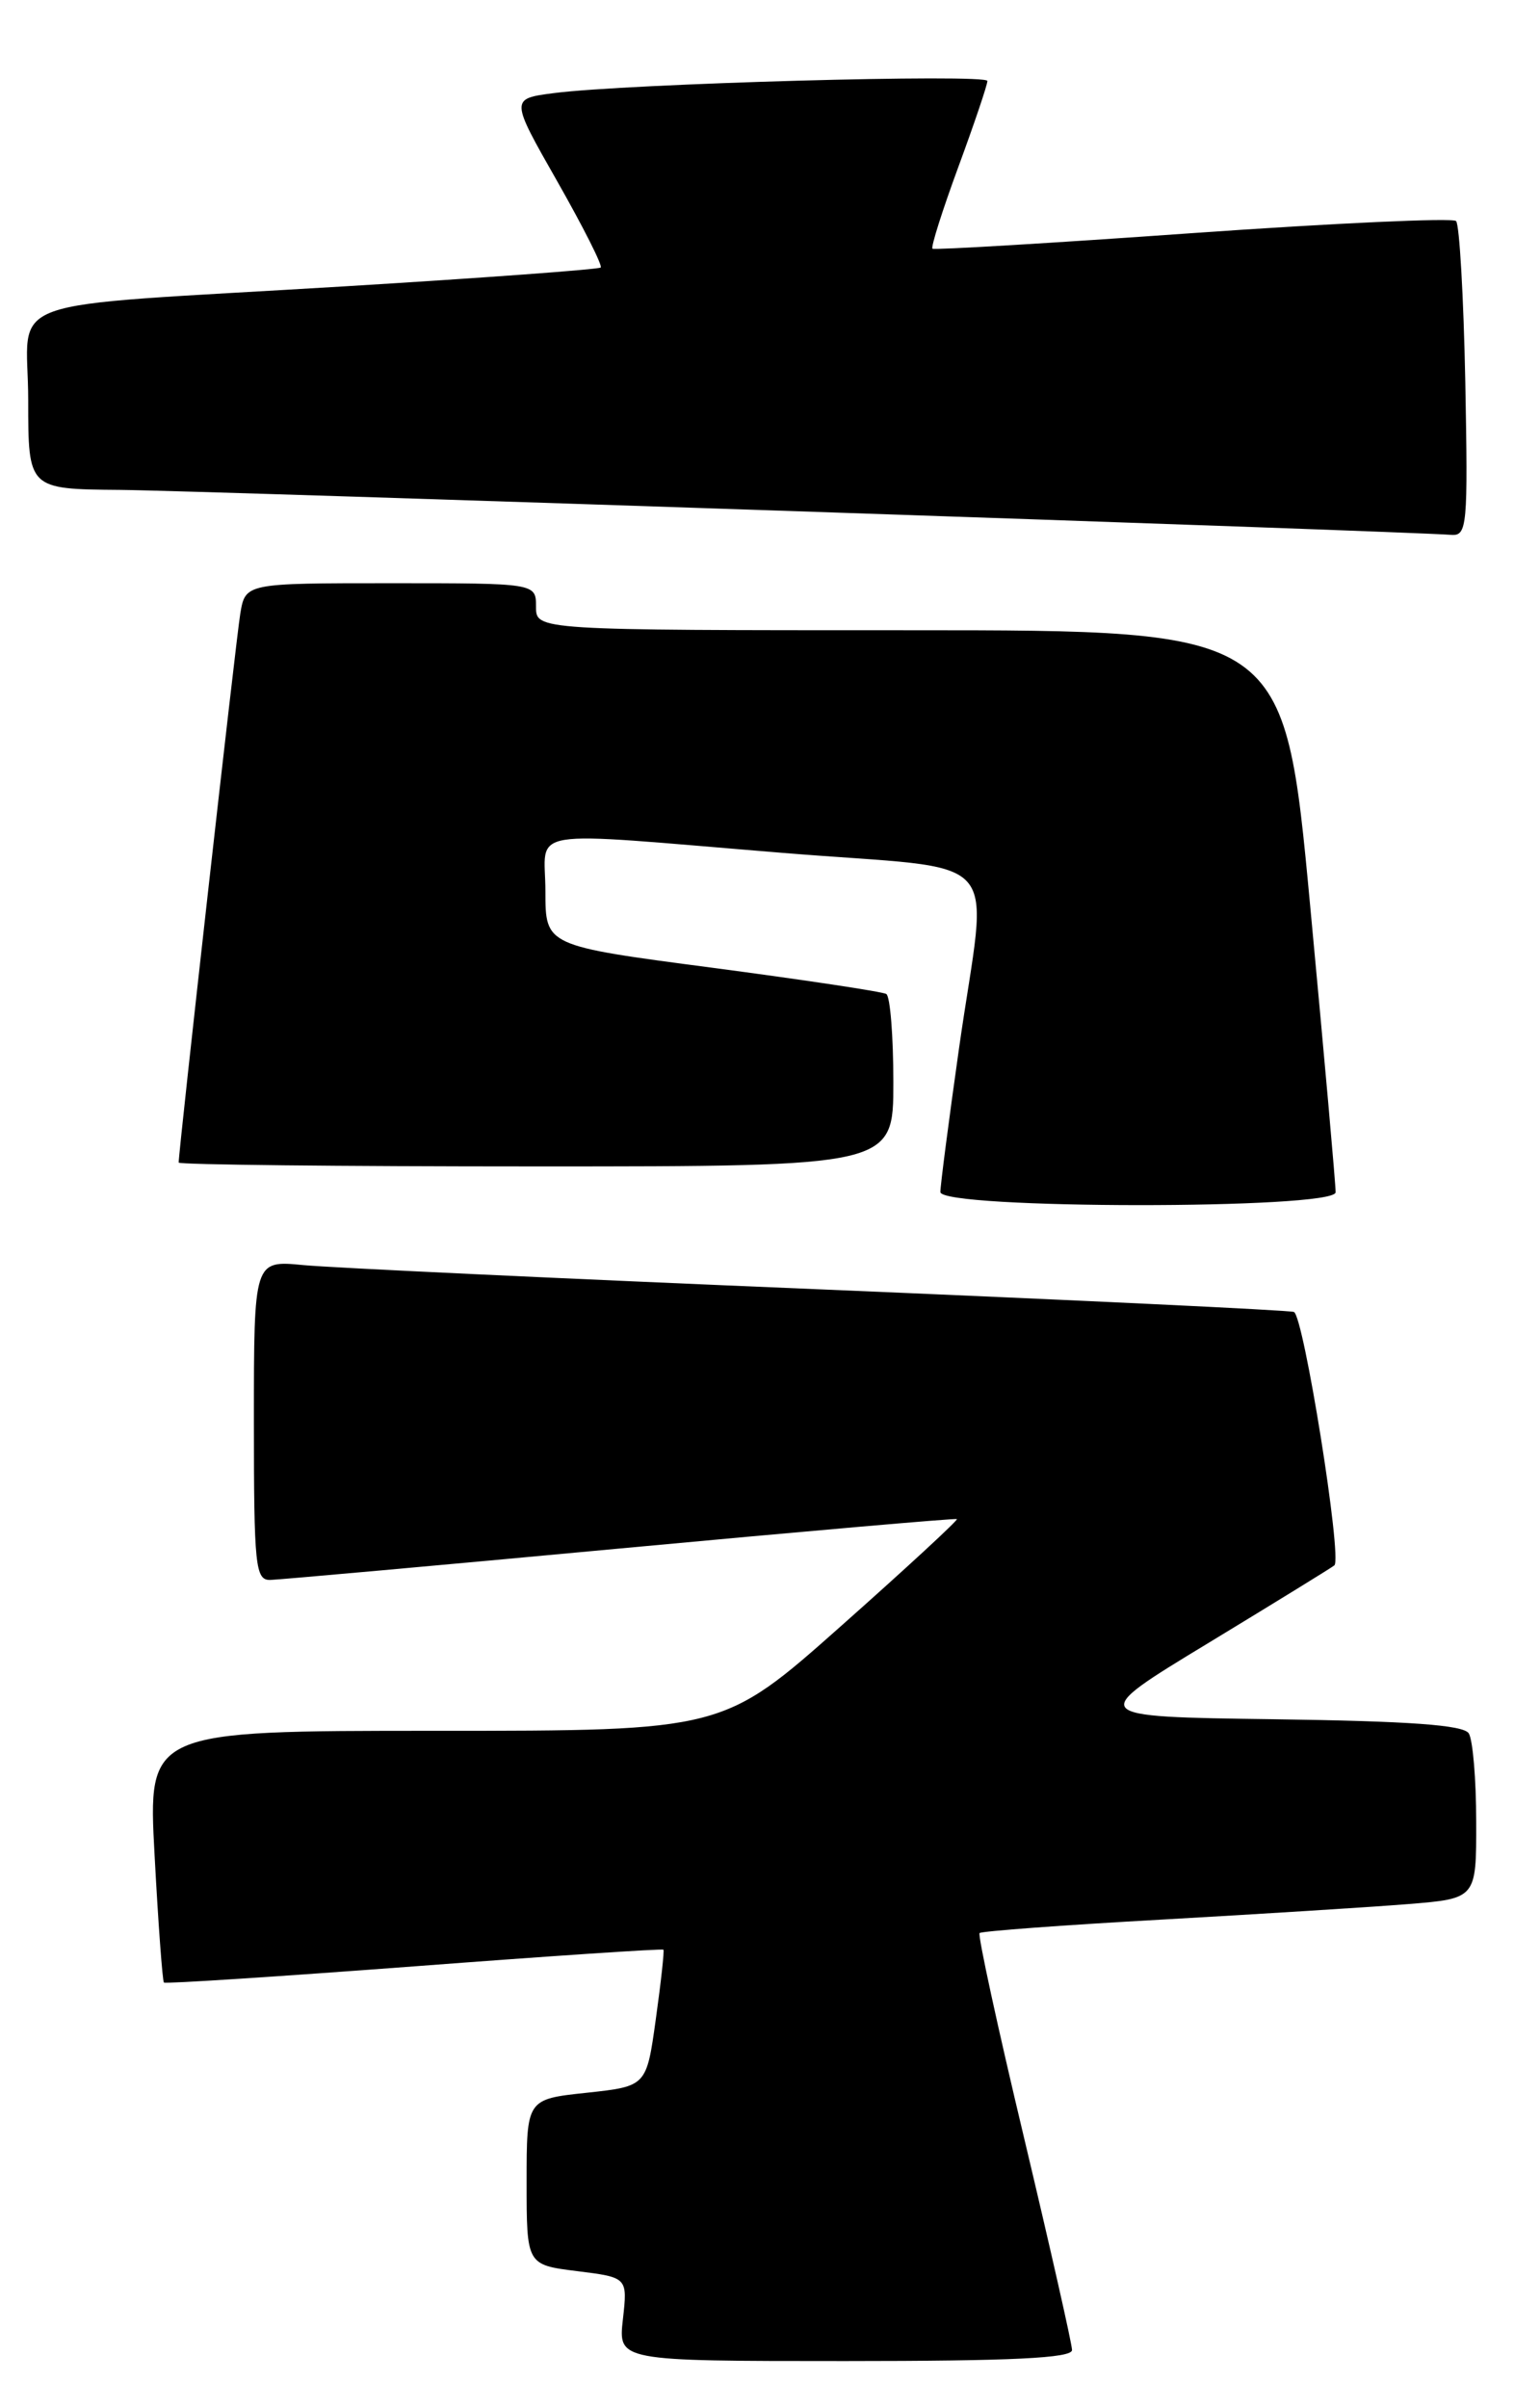 <?xml version="1.0" encoding="UTF-8" standalone="no"?>
<!DOCTYPE svg PUBLIC "-//W3C//DTD SVG 1.1//EN" "http://www.w3.org/Graphics/SVG/1.1/DTD/svg11.dtd" >
<svg xmlns="http://www.w3.org/2000/svg" xmlns:xlink="http://www.w3.org/1999/xlink" version="1.1" viewBox="0 0 161 256">
 <g >
 <path fill="currentColor"
d=" M 114.00 249.83 C 114.00 249.19 111.70 239.04 108.90 227.27 C 106.09 215.50 103.96 205.70 104.17 205.50 C 104.37 205.30 113.08 204.65 123.52 204.07 C 133.96 203.48 145.76 202.74 149.75 202.42 C 157.00 201.83 157.00 201.83 156.98 193.66 C 156.98 189.17 156.62 184.95 156.19 184.27 C 155.62 183.38 149.89 182.97 135.49 182.77 C 115.57 182.50 115.57 182.50 128.54 174.64 C 135.67 170.31 141.68 166.61 141.90 166.41 C 142.75 165.62 138.62 139.80 137.59 139.47 C 136.99 139.28 114.23 138.20 87.00 137.06 C 59.77 135.93 35.14 134.77 32.25 134.49 C 27.00 133.98 27.00 133.98 27.00 150.99 C 27.00 166.54 27.15 168.00 28.75 167.96 C 29.71 167.93 46.48 166.43 66.00 164.61 C 85.53 162.79 101.62 161.39 101.76 161.49 C 101.90 161.60 96.37 166.71 89.46 172.84 C 76.89 184.00 76.89 184.00 46.31 184.00 C 15.72 184.00 15.72 184.00 16.44 197.25 C 16.83 204.53 17.28 210.61 17.43 210.76 C 17.58 210.91 29.55 210.13 44.04 209.04 C 58.52 207.94 70.45 207.14 70.55 207.27 C 70.65 207.40 70.29 210.72 69.74 214.65 C 68.75 221.79 68.75 221.79 62.37 222.48 C 56.00 223.16 56.00 223.16 56.00 231.96 C 56.00 240.77 56.00 240.77 61.37 241.44 C 66.74 242.11 66.74 242.11 66.24 246.56 C 65.74 251.00 65.74 251.00 89.87 251.00 C 107.59 251.00 114.00 250.69 114.00 249.83 Z  M 142.03 126.75 C 142.05 126.06 140.83 112.34 139.32 96.25 C 136.58 67.00 136.58 67.00 96.79 67.00 C 57.00 67.00 57.00 67.00 57.00 64.50 C 57.00 62.00 57.00 62.00 41.55 62.00 C 26.09 62.00 26.09 62.00 25.55 65.25 C 25.10 67.94 19.00 122.30 19.00 123.59 C 19.00 123.82 36.10 124.00 57.00 124.00 C 95.00 124.00 95.00 124.00 95.00 115.06 C 95.00 110.14 94.66 105.92 94.25 105.67 C 93.84 105.42 85.51 104.17 75.75 102.88 C 58.00 100.55 58.00 100.55 58.00 94.77 C 58.00 87.90 55.09 88.37 83.25 90.67 C 107.50 92.65 105.04 89.93 101.98 111.47 C 100.89 119.16 100.00 126.02 100.00 126.72 C 100.00 128.56 141.99 128.59 142.03 126.75 Z  M 155.82 40.58 C 155.64 31.55 155.20 23.87 154.84 23.50 C 154.48 23.14 141.88 23.72 126.84 24.78 C 111.80 25.85 99.35 26.59 99.16 26.44 C 98.97 26.28 100.21 22.37 101.91 17.75 C 103.61 13.13 105.00 9.02 105.00 8.61 C 105.00 7.82 66.61 8.89 58.88 9.90 C 54.26 10.50 54.26 10.50 59.26 19.28 C 62.01 24.12 64.09 28.23 63.88 28.44 C 63.67 28.64 51.35 29.55 36.50 30.45 C -1.09 32.73 3.00 31.26 3.00 42.55 C 3.00 52.00 3.00 52.00 12.75 52.08 C 21.21 52.15 149.40 56.48 154.32 56.86 C 156.02 56.99 156.11 55.94 155.82 40.58 Z "/>
</g>
</svg>